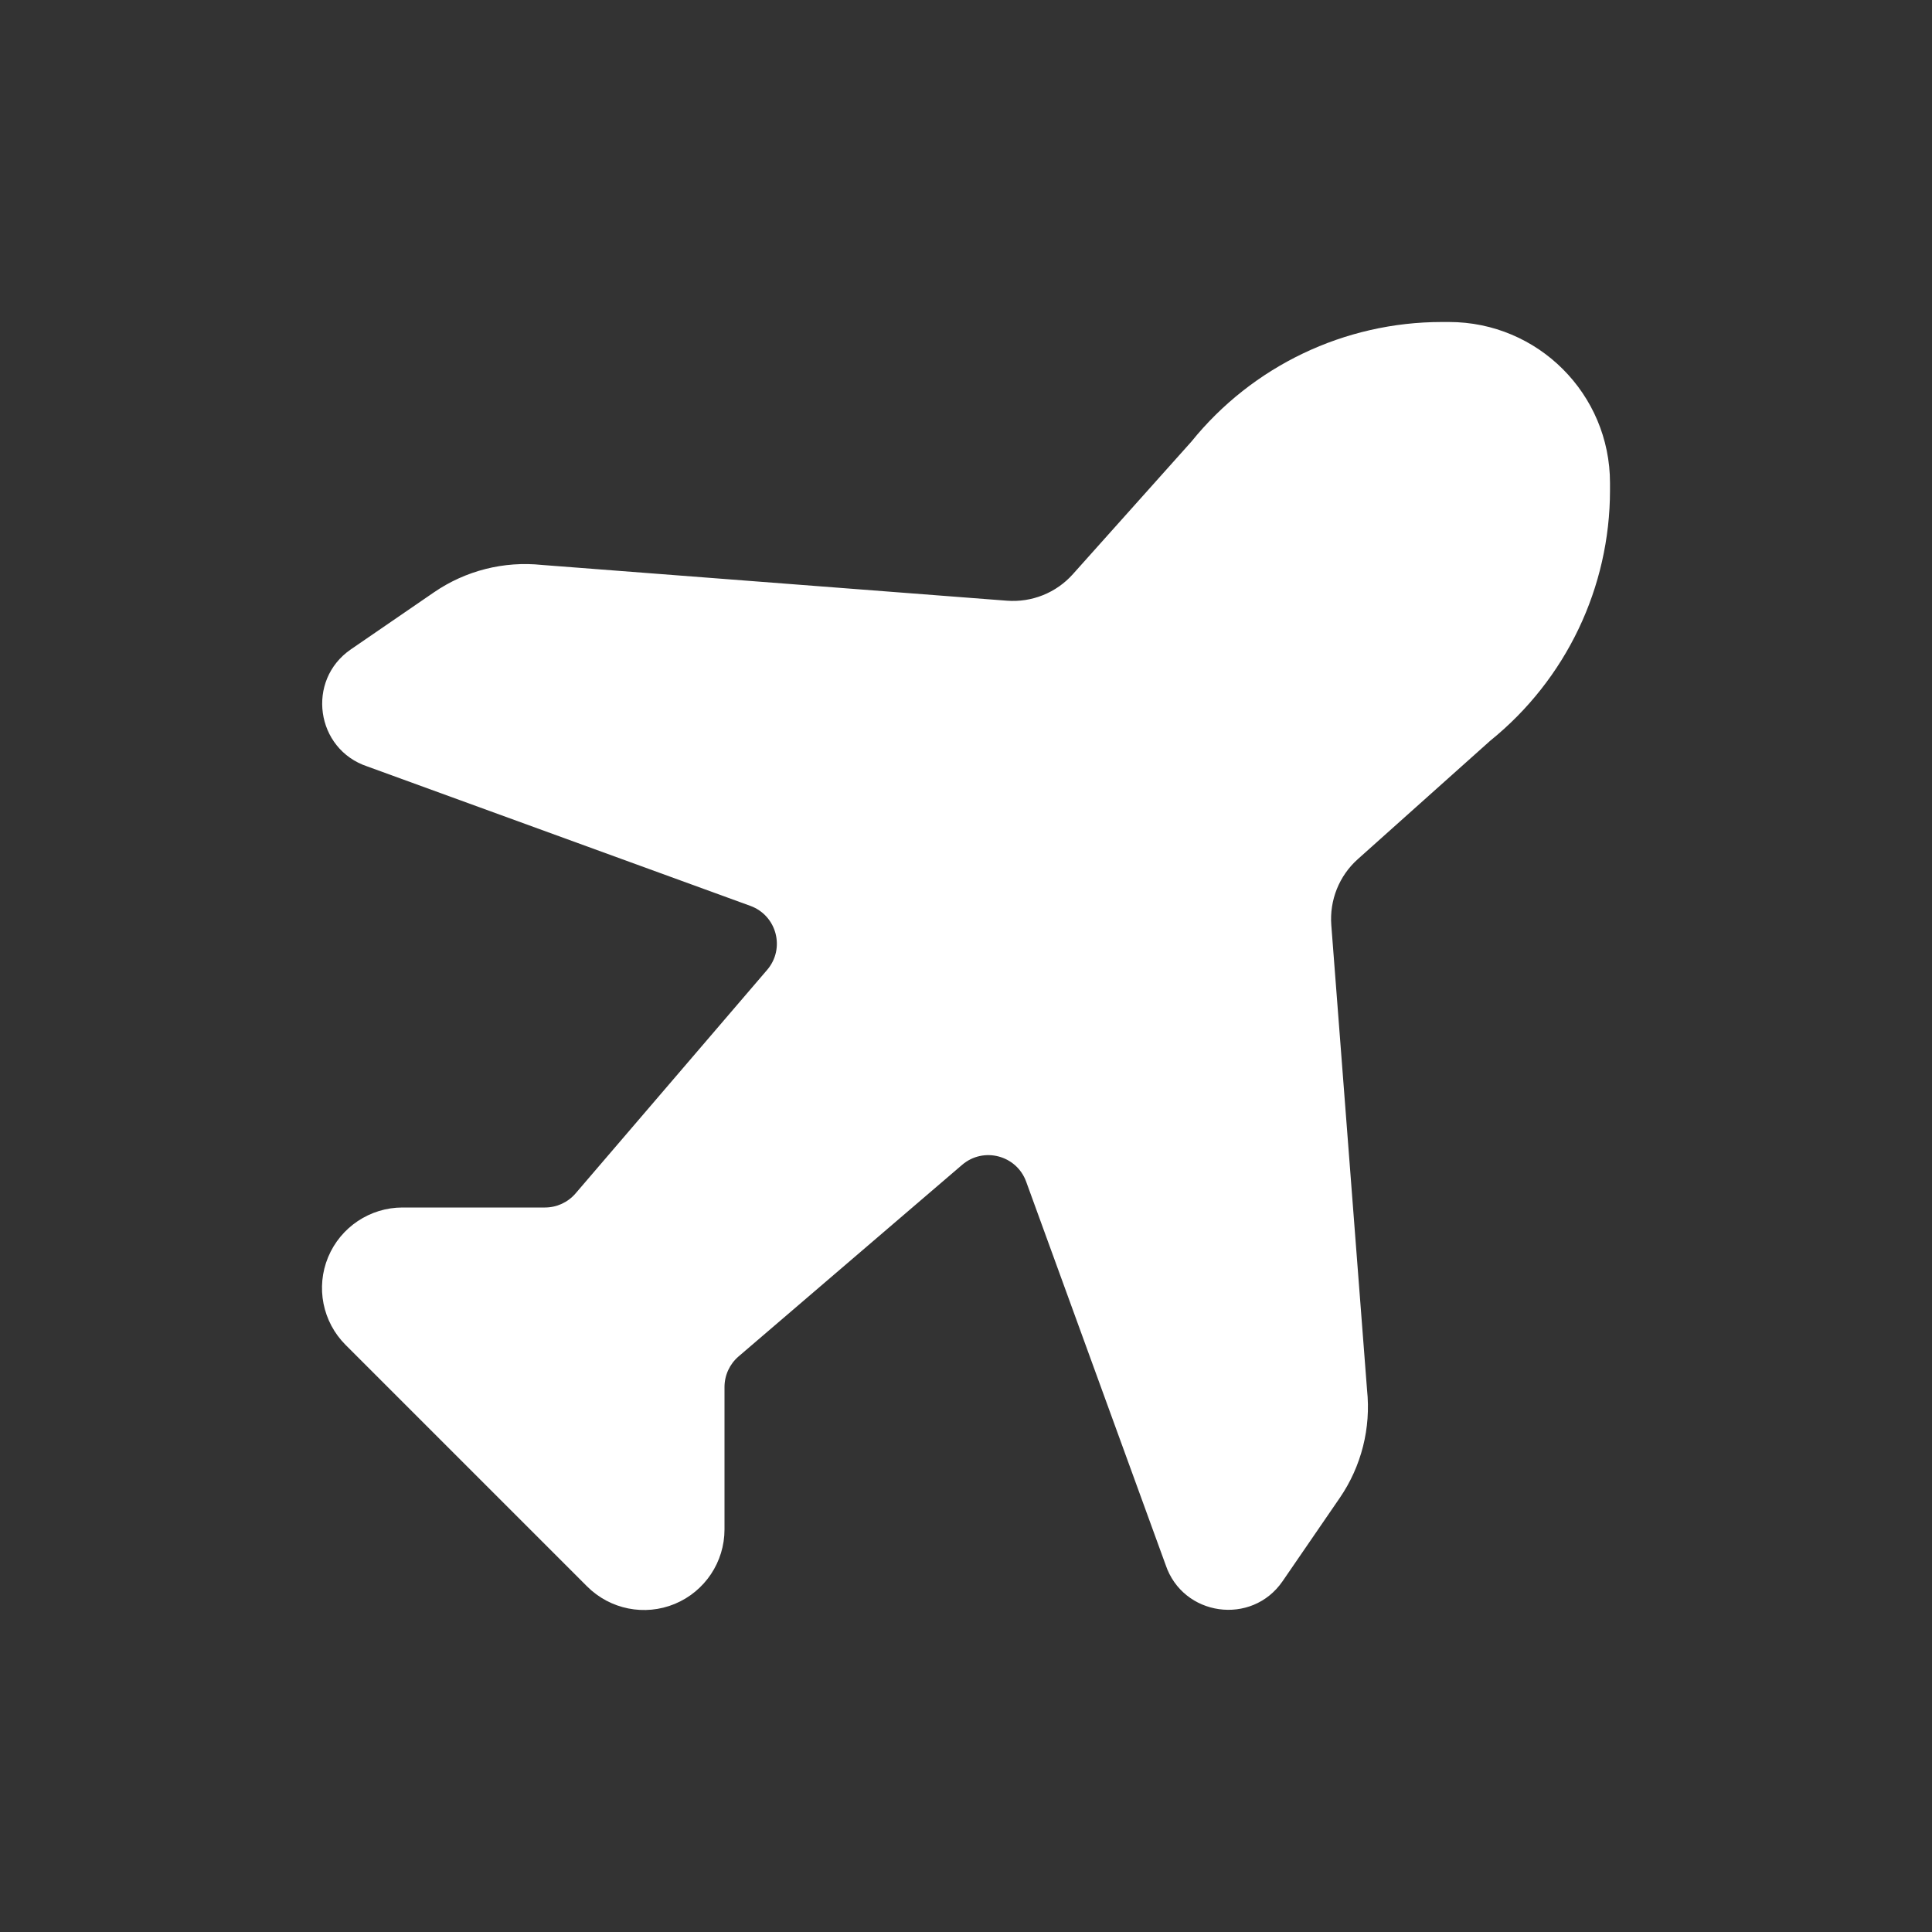 <svg width="24" height="24" viewBox="0 0 24 24" fill="none" xmlns="http://www.w3.org/2000/svg">
<rect x="0" y="0" width="24" height="24" fill="#333333" stroke="none"/>
<path d="M6.77 15C6.916 15 7.055 14.936 7.15 14.825L9.53 12.048C9.757 11.783 9.65 11.373 9.321 11.253L4.563 9.521C3.921 9.307 3.8 8.451 4.358 8.067L5.391 7.358C5.784 7.088 6.26 6.968 6.734 7.018L12.507 7.462C12.818 7.486 13.122 7.364 13.329 7.131L14.799 5.487C15.559 4.546 16.702 4 17.911 4H18C19.105 4 20 4.895 20 6V6.089C20 7.298 19.454 8.441 18.513 9.201L16.869 10.671C16.636 10.878 16.514 11.182 16.538 11.493L16.982 17.266C17.032 17.74 16.912 18.216 16.642 18.609L15.933 19.642C15.55 20.2 14.693 20.079 14.479 19.437L12.747 14.678C12.627 14.35 12.217 14.243 11.952 14.47L9.175 16.85C9.064 16.945 9 17.084 9 17.23V19C9 19.404 8.756 19.769 8.383 19.924C8.009 20.079 7.579 19.993 7.293 19.707L4.293 16.707C4.007 16.421 3.921 15.991 4.076 15.617C4.231 15.244 4.596 15 5 15H6.77Z" fill="white"/>
</svg>

